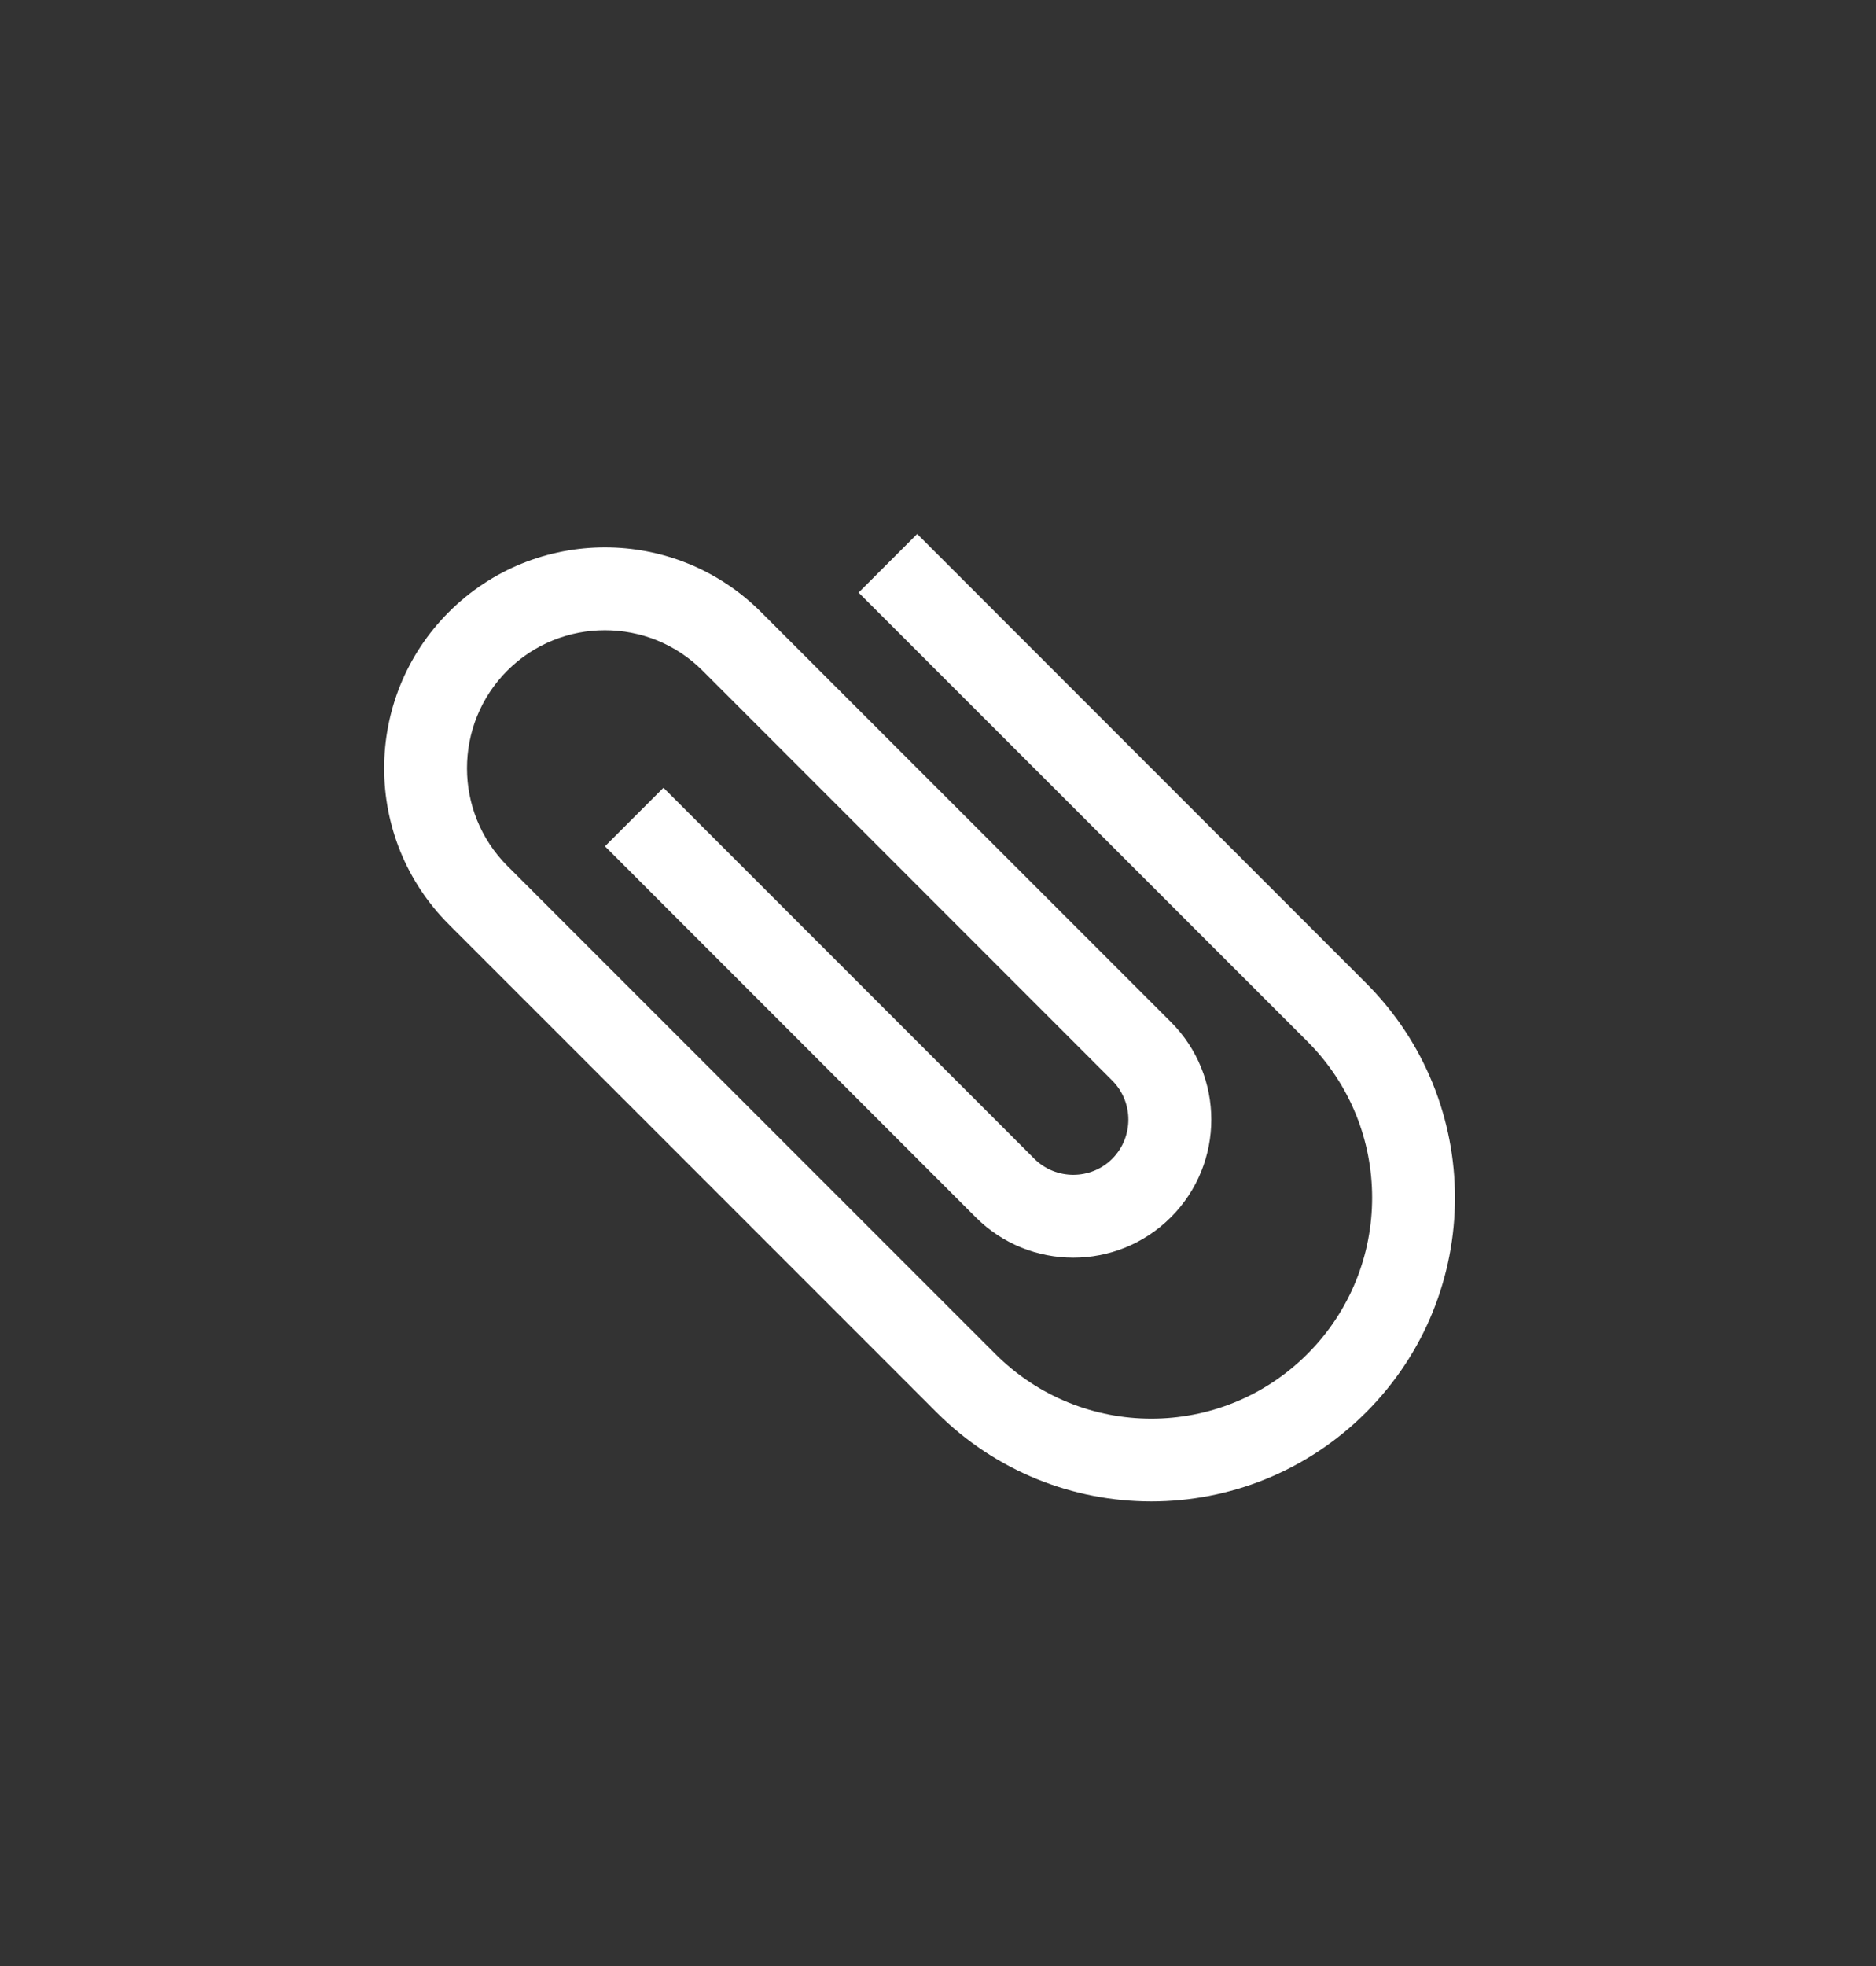 <svg width="21" height="22" viewBox="0 0 21 22" fill="none" xmlns="http://www.w3.org/2000/svg">
<rect x="0" y="0" width="21" height="22" fill="#333333" stroke="none"/>
<g id="icon/editor/attach_file_24px">
<path id="icon/editor/attach_file_24px_2" d="M9.611 6.631L14.636 11.655C15.601 12.62 15.601 14.184 14.636 15.15C13.67 16.116 12.106 16.116 11.141 15.15L5.679 9.689C5.077 9.086 5.077 8.107 5.679 7.504C6.282 6.902 7.261 6.902 7.864 7.504L12.451 12.092C12.691 12.332 12.691 12.725 12.451 12.966C12.211 13.206 11.818 13.206 11.578 12.966L7.427 8.815L6.772 9.47L10.922 13.621C11.525 14.224 12.504 14.224 13.107 13.621C13.71 13.018 13.71 12.039 13.107 11.436L8.519 6.849C7.554 5.884 5.99 5.884 5.024 6.849C4.059 7.815 4.059 9.379 5.024 10.344L10.485 15.805C11.813 17.133 13.963 17.133 15.291 15.805C16.619 14.477 16.619 12.328 15.291 11L10.267 5.975L9.611 6.631Z" fill="white"/>
</g>
</svg>
